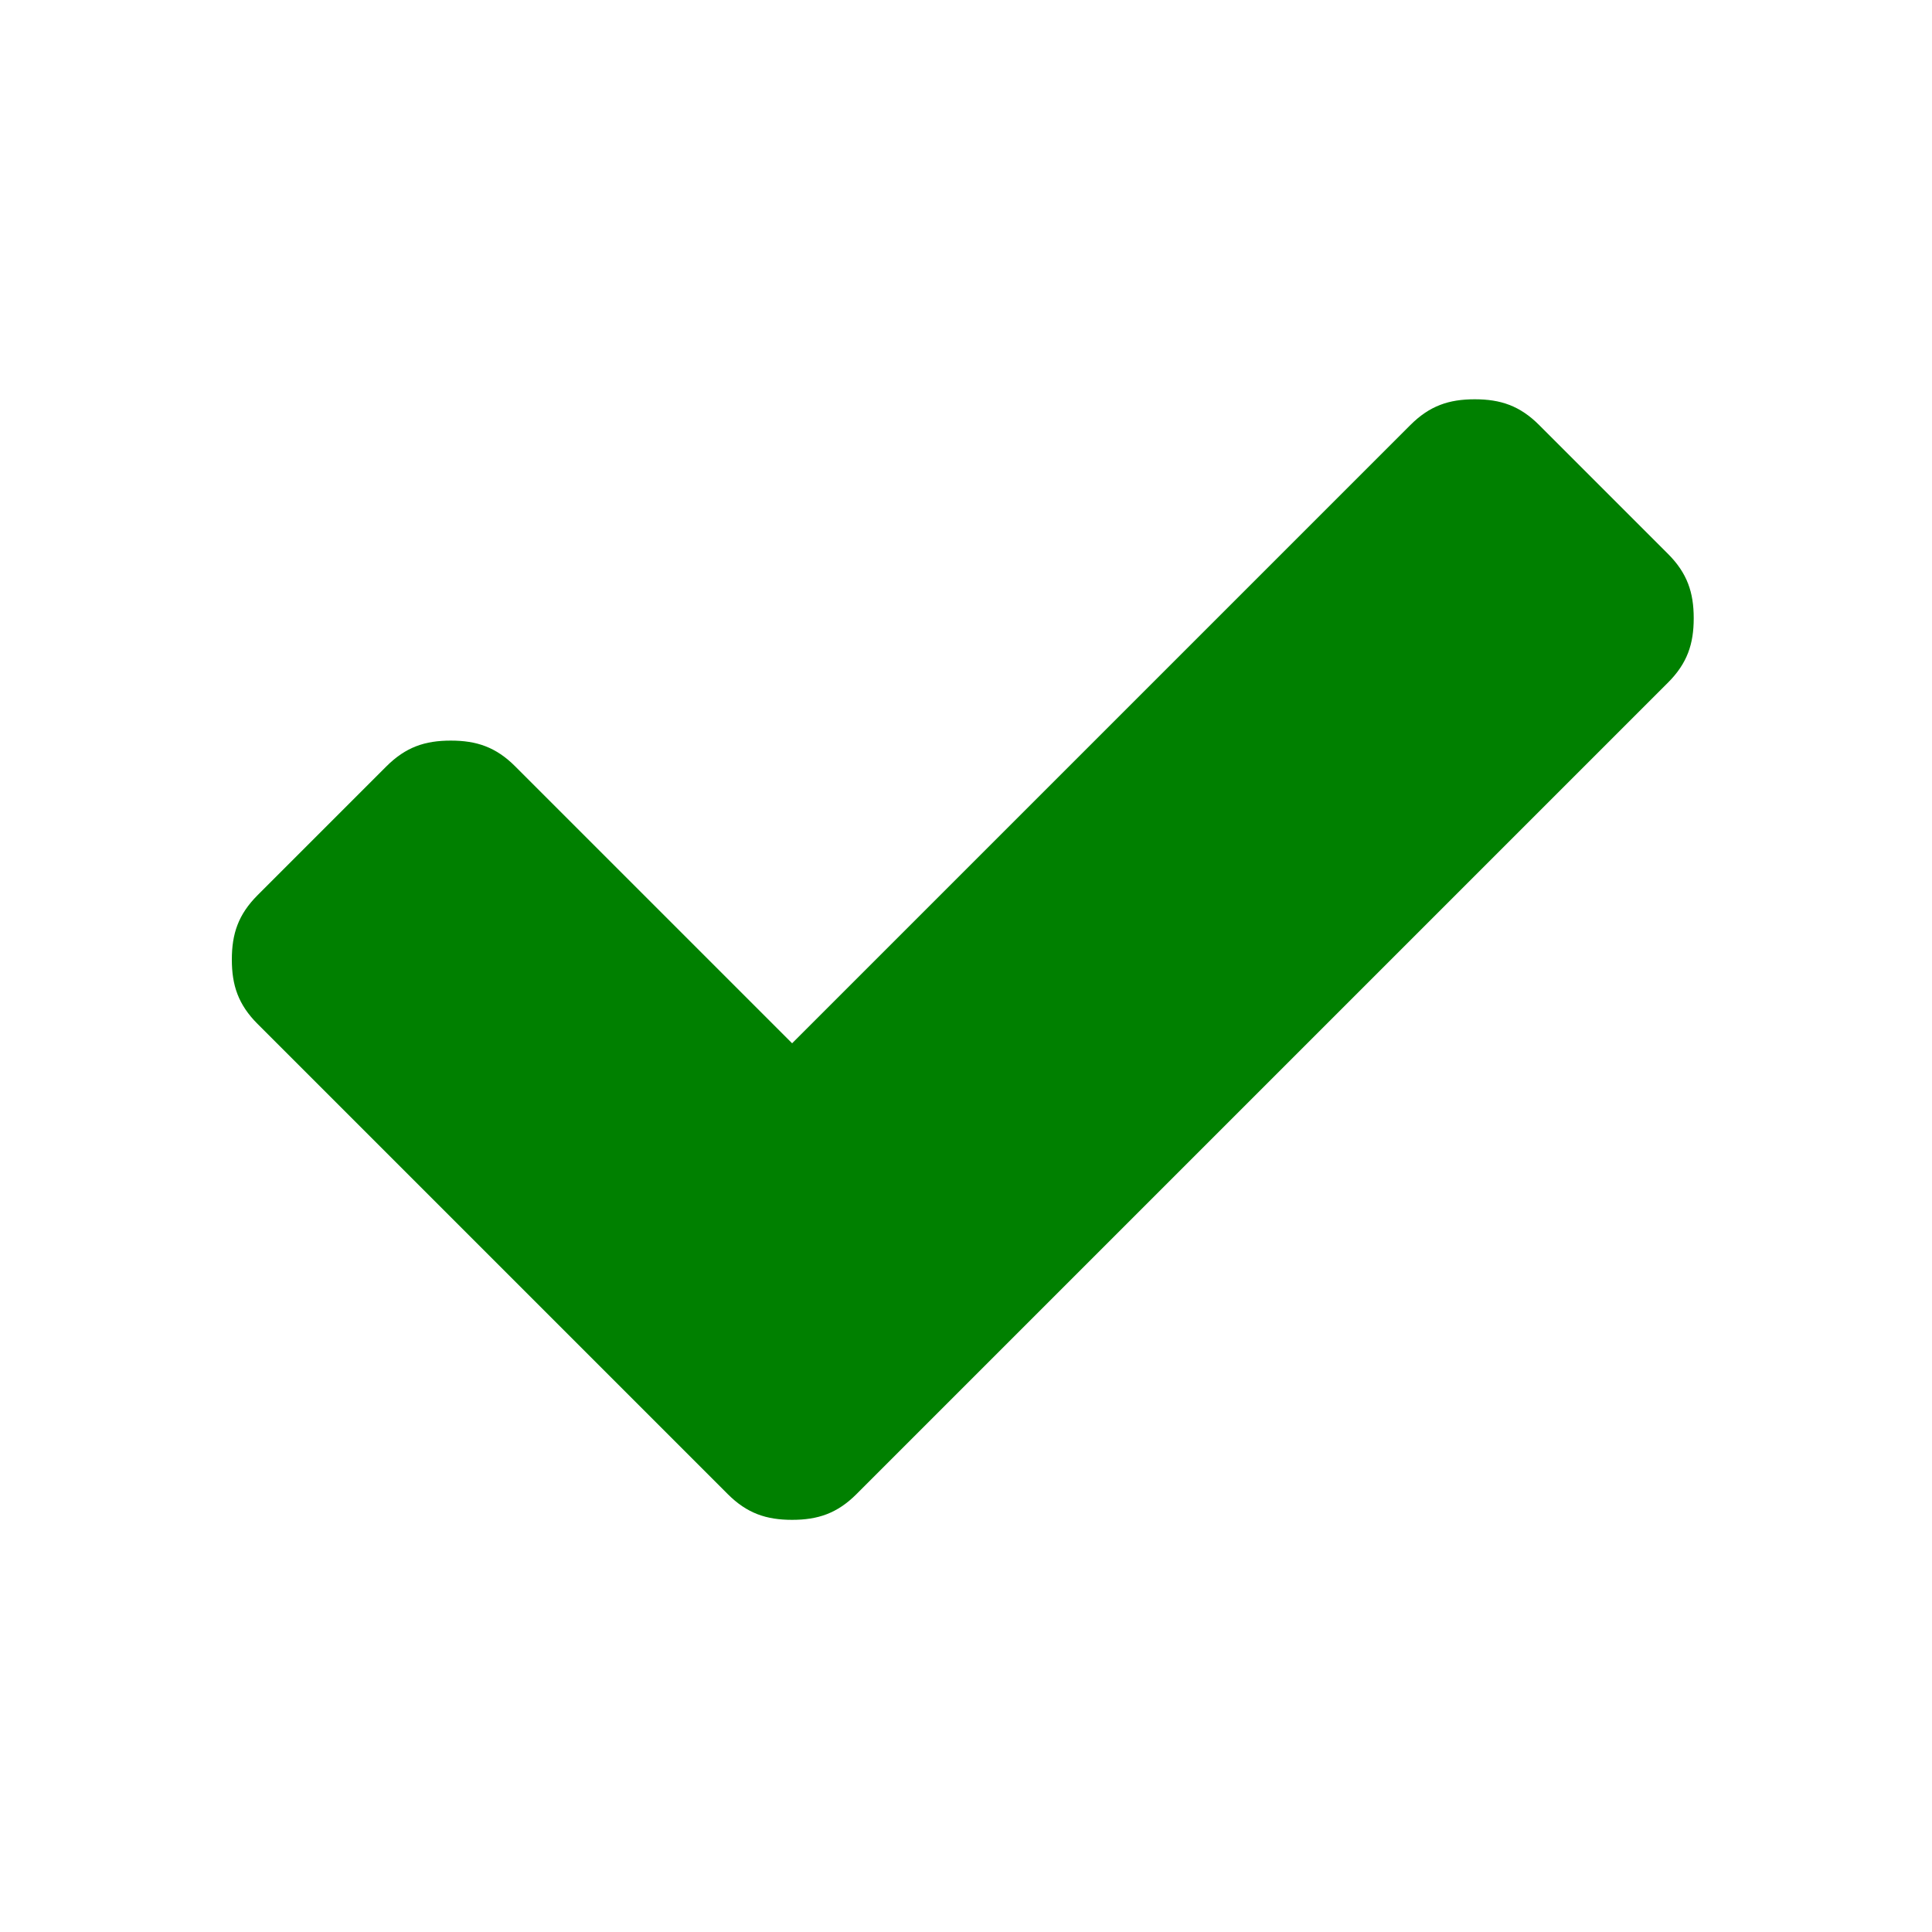 <?xml version="1.0" encoding="utf-8"?>
<!-- Generator: Adobe Illustrator 18.1.1, SVG Export Plug-In . SVG Version: 6.00 Build 0)  -->
<!DOCTYPE svg PUBLIC "-//W3C//DTD SVG 1.1//EN" "http://www.w3.org/Graphics/SVG/1.1/DTD/svg11.dtd">
<svg version="1.1" id="Layer_1" xmlns="http://www.w3.org/2000/svg" xmlns:xlink="http://www.w3.org/1999/xlink" x="0px" y="0px"
	 width="30px" height="30px" viewBox="0 0 30 30" enable-background="new 0 0 30 30" xml:space="preserve">
<g>
	<path fill="#008000" d="M26.3,9.6c0,0.4-0.1,0.7-0.4,1L15.3,21.2l-2,2c-0.3,0.3-0.6,0.4-1,0.4c-0.4,0-0.7-0.1-1-0.4l-2-2l-5.3-5.3
		c-0.3-0.3-0.4-0.6-0.4-1c0-0.4,0.1-0.7,0.4-1l2-2c0.3-0.3,0.6-0.4,1-0.4c0.4,0,0.7,0.1,1,0.4l4.3,4.3l9.6-9.6
		c0.3-0.3,0.6-0.4,1-0.4c0.4,0,0.7,0.1,1,0.4l2,2C26.2,8.9,26.3,9.2,26.3,9.6z"/>
</g>
<g>
</g>
<g>
</g>
<g>
</g>
<g>
</g>
<g>
</g>
<g>
</g>
<g>
</g>
<g>
</g>
<g>
</g>
<g>
</g>
<g>
</g>
<g>
</g>
<g>
</g>
<g>
</g>
<g>
</g>
</svg>
